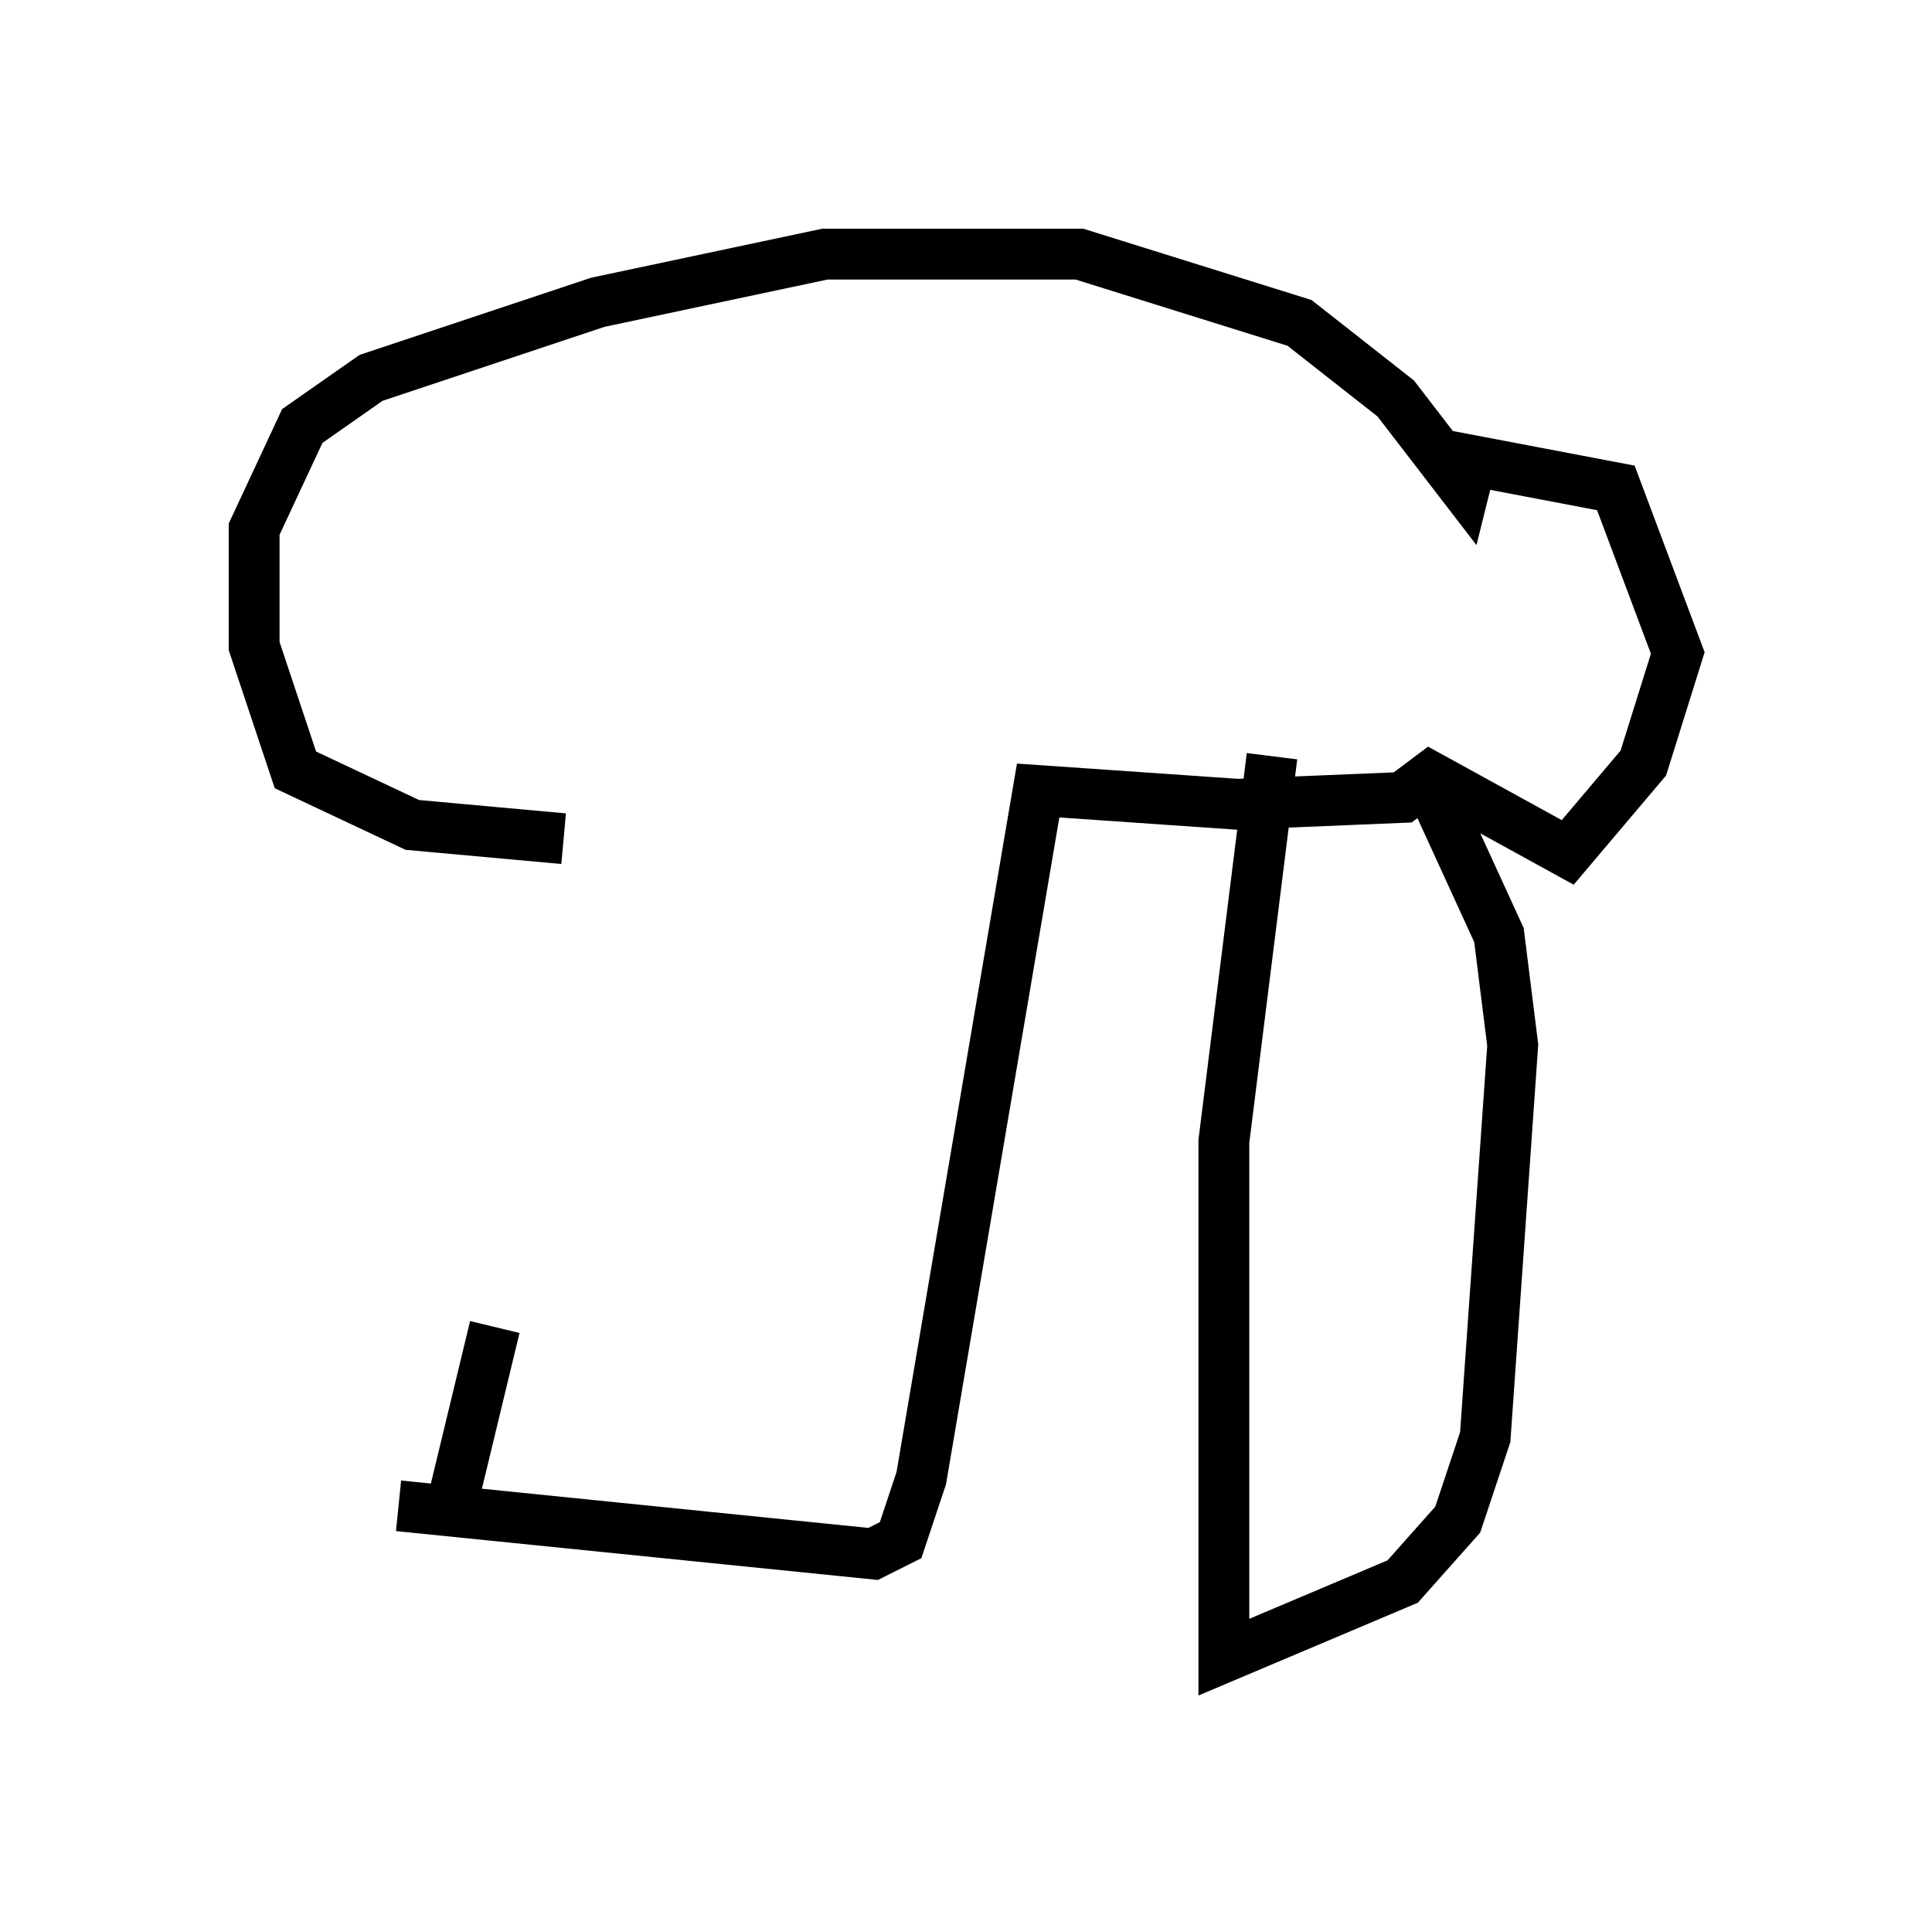 <?xml version="1.0" encoding="utf-8" ?>
<svg baseProfile="full" height="37.605" version="1.1" width="38.011" xmlns="http://www.w3.org/2000/svg" xmlns:ev="http://www.w3.org/2001/xml-events" xmlns:xlink="http://www.w3.org/1999/xlink"><defs /><rect fill="white" height="37.605" width="38.011" x="0" y="0" /><path d="M9.871, 26.38 m1.218, -9.878 l-2.977, -0.271 -2.3, -1.083 l-0.812, -2.436 0.0, -2.3 l0.947, -2.03 1.353, -0.947 l4.465, -1.488 4.465, -0.947 l5.007, 0.0 4.33, 1.353 l1.894, 1.488 1.353, 1.759 l0.135, -0.541 2.842, 0.541 l1.218, 3.248 -0.677, 2.165 l-1.488, 1.759 -2.706, -1.488 l-0.541, 0.406 -3.248, 0.135 l-3.924, -0.271 -2.3, 13.532 l-0.406, 1.218 -0.541, 0.271 l-9.337, -0.947 m0.947, 0.406 l0.947, -3.924 m15.291, -11.231 l-0.947, 7.578 0.0, 10.149 l3.518, -1.488 1.083, -1.218 l0.541, -1.624 0.541, -7.713 l-0.271, -2.165 -1.488, -3.248 " fill="none" stroke="black" stroke-width="1" /></svg>